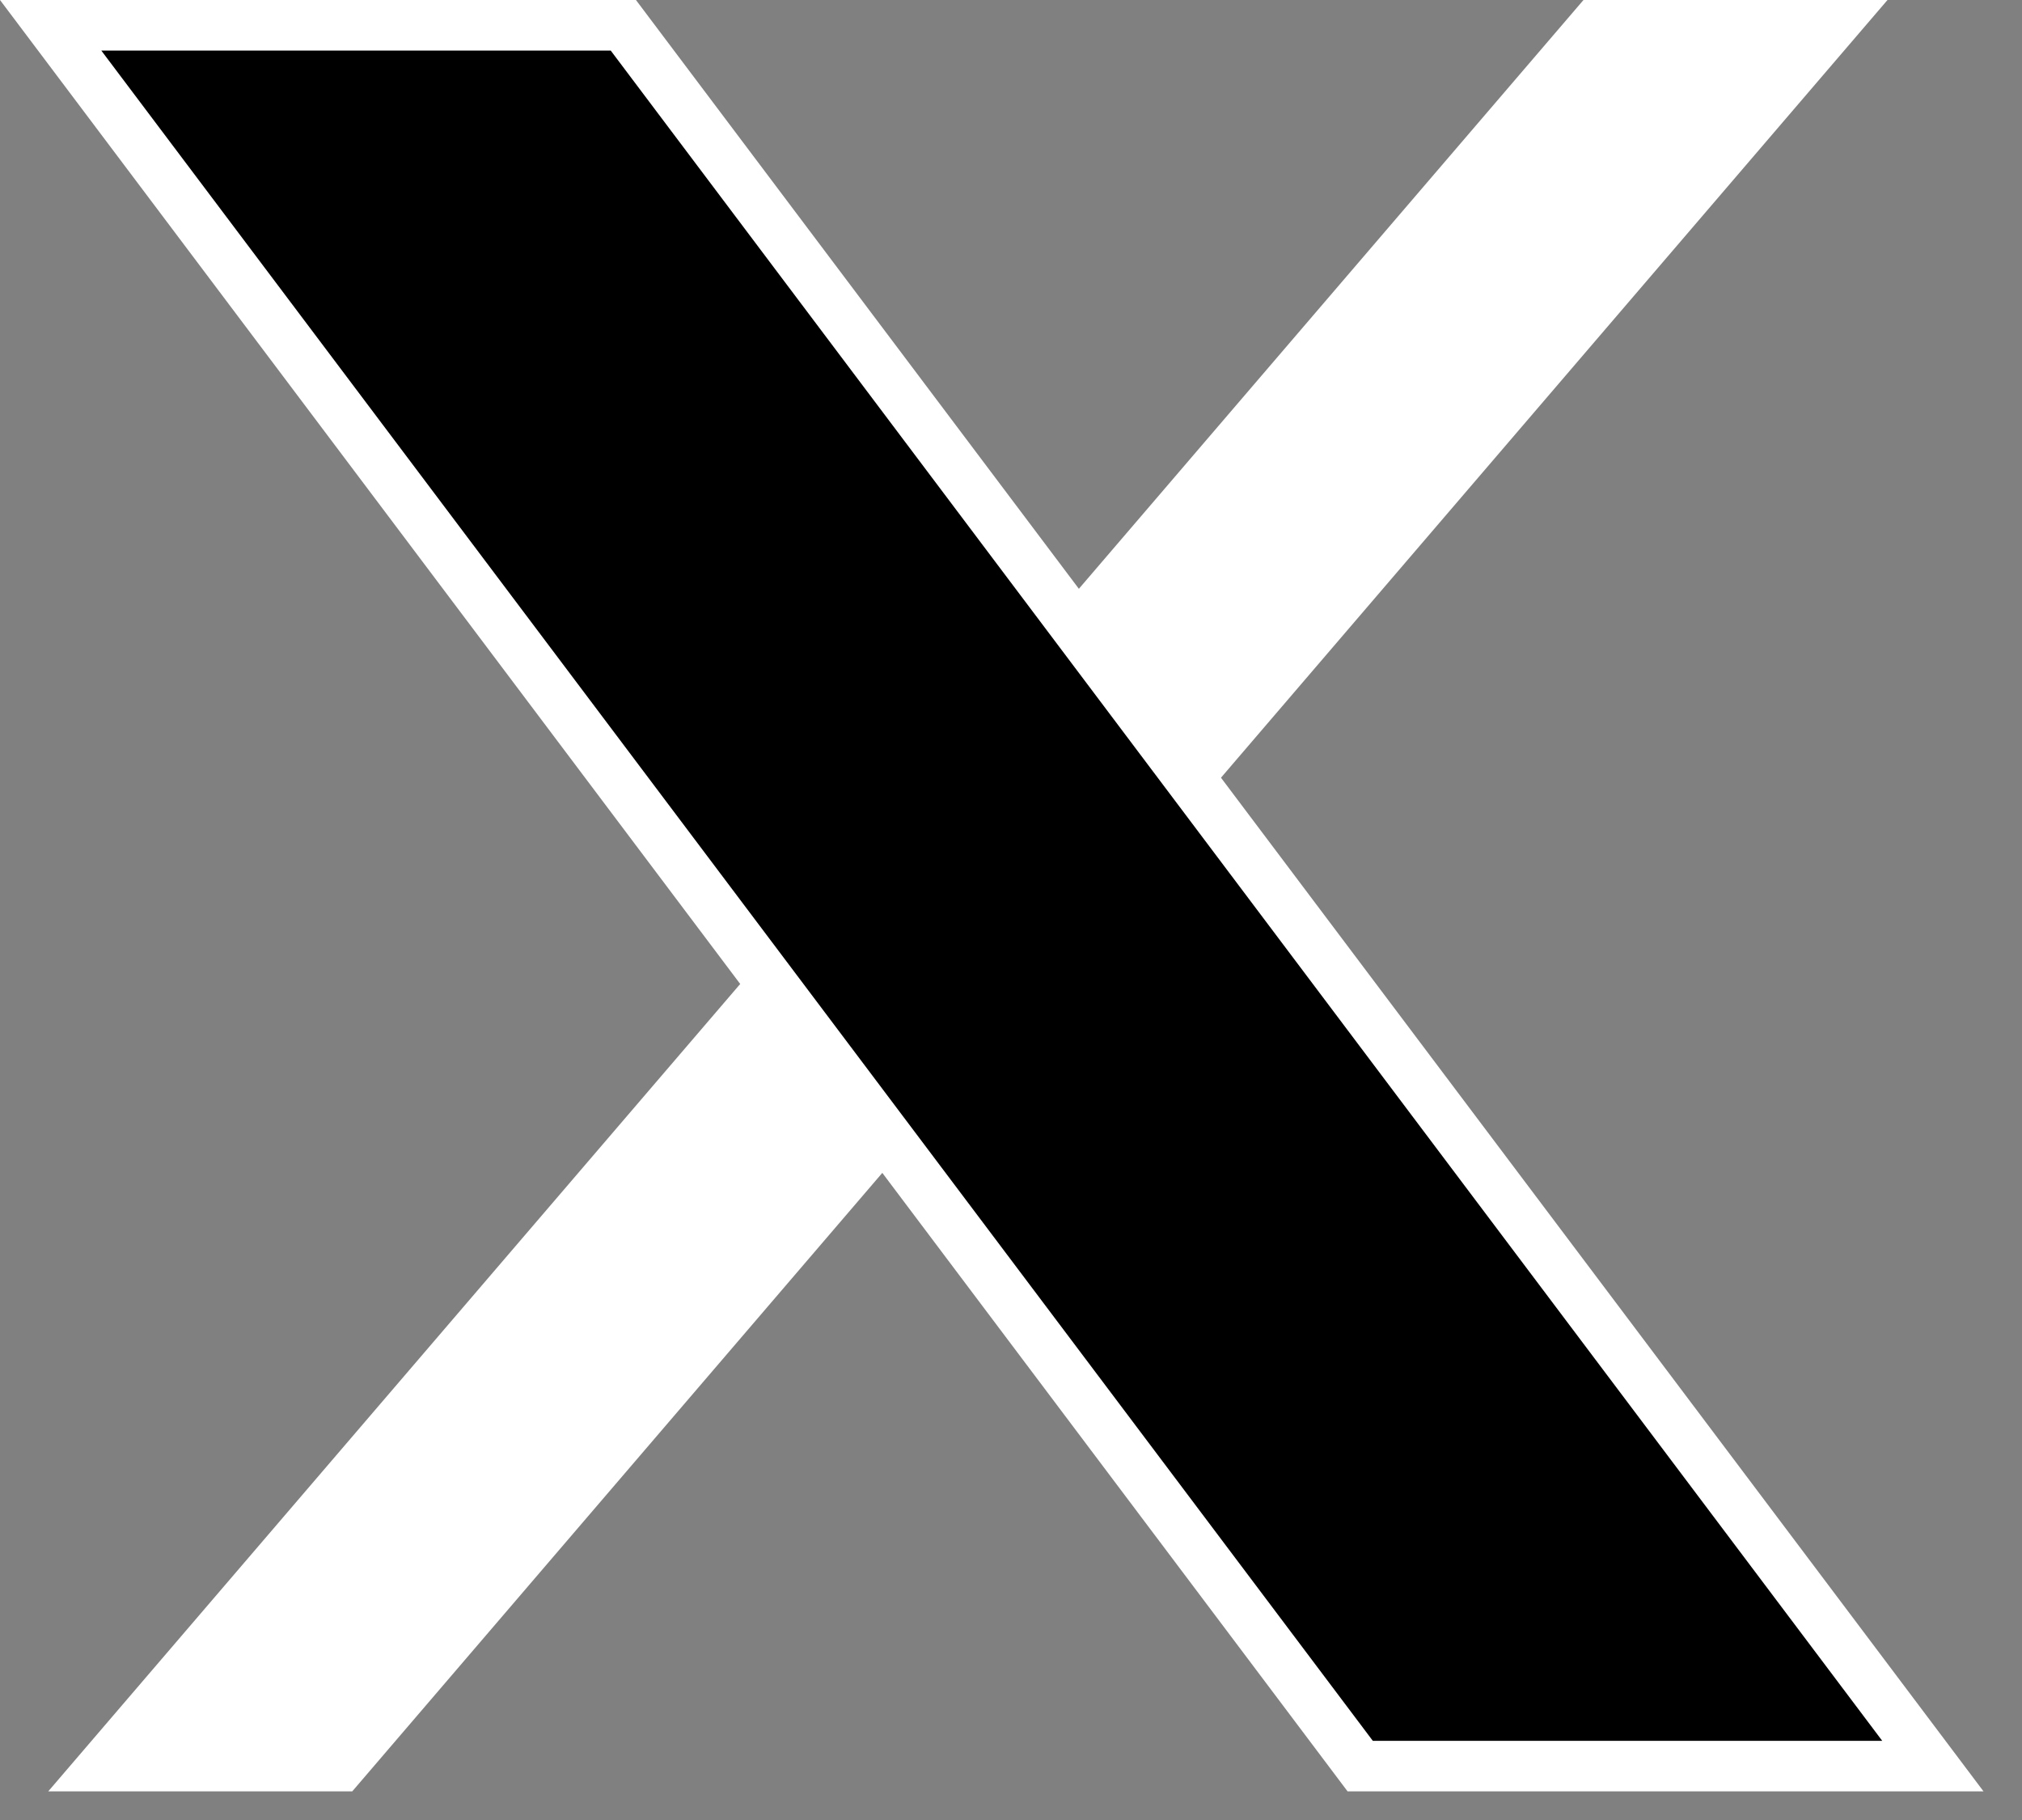 <svg width="40" height="36" viewBox="0 0 40 36" fill="none"
  xmlns="http://www.w3.org/2000/svg">

  <rect x="0" y="0" width="40" height="36" fill="#808080" stroke="none"/>

  <path d="M31.325 0H37.339L6.968 35.434H0.954L31.325 0Z" fill="white"/>
  <path d="M26.908 34.934L1.002 0.5H12.331L38.237 34.934H26.908Z" fill="black" stroke="white"/>
</svg>
